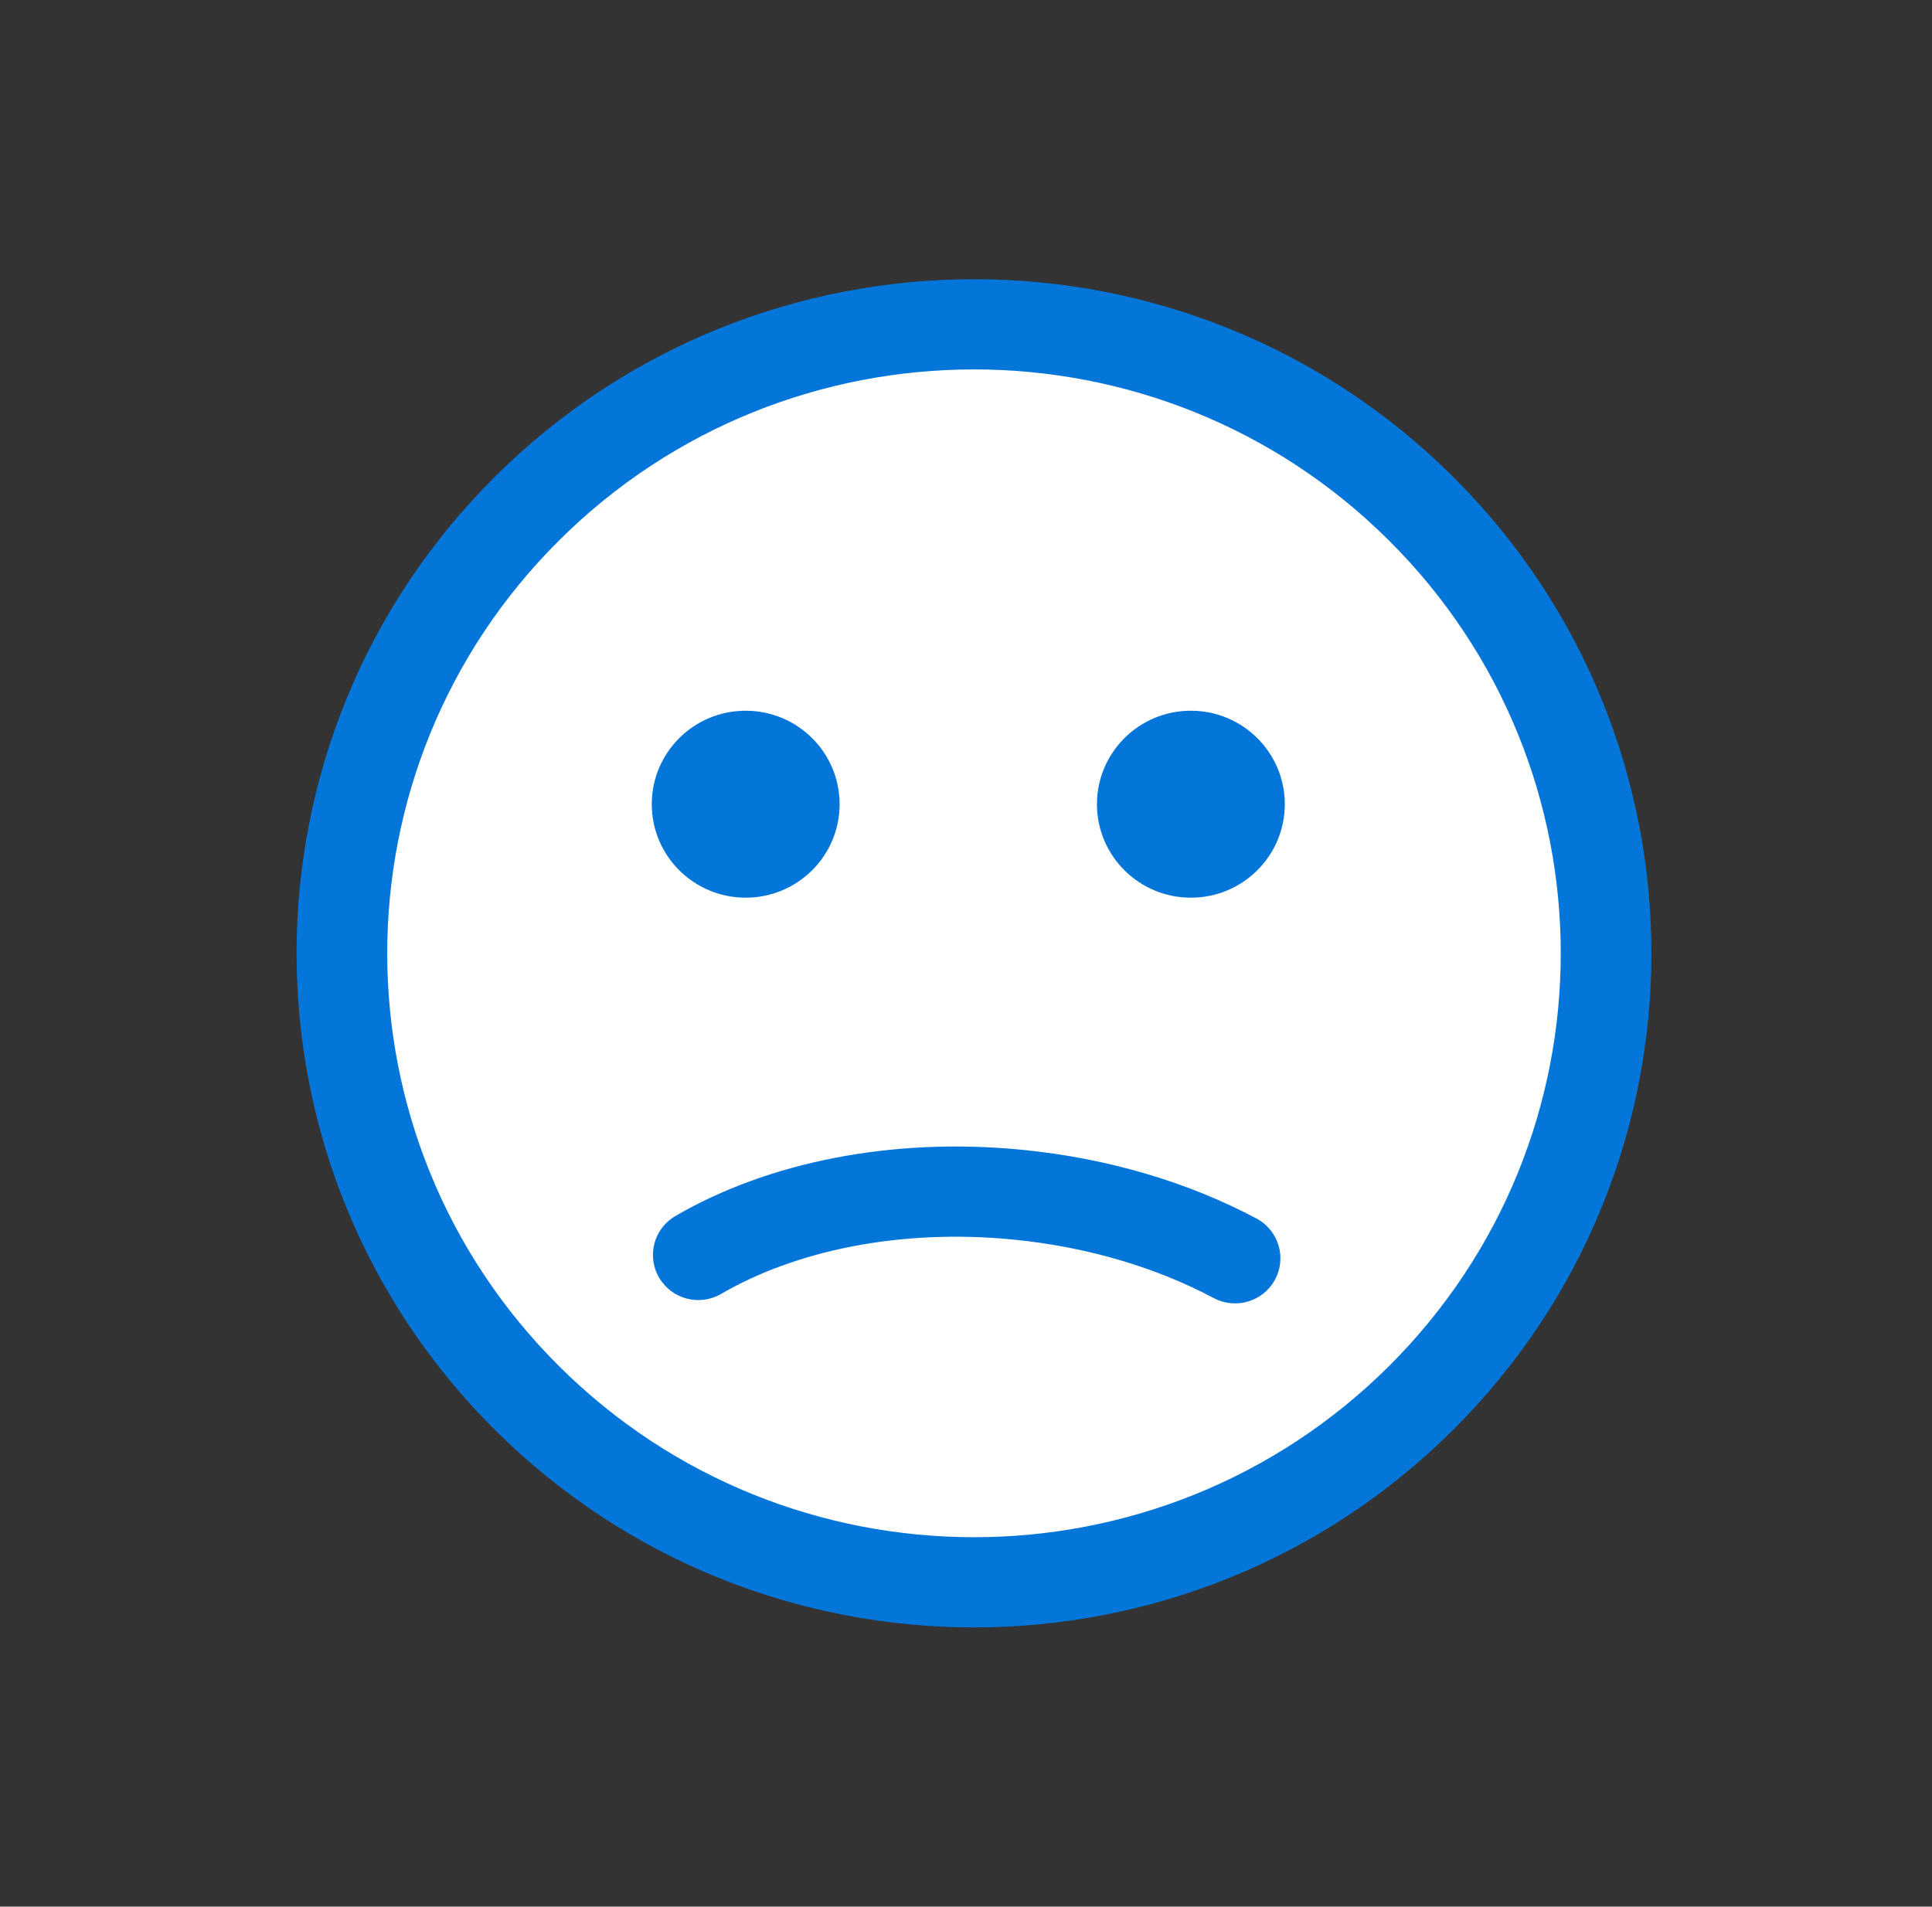 <svg width="77" height="76" viewBox="0 0 77 76" fill="none" xmlns="http://www.w3.org/2000/svg">
<rect x="0" y="0" width="77" height="76" fill="#333333" stroke="none"/>
<ellipse cx="38.819" cy="38" rx="25.454" ry="25.333" fill="white"/>
<path fill-rule="evenodd" clip-rule="evenodd" d="M22.282 21.542C13.15 30.632 13.15 45.368 22.282 54.457C31.415 63.547 46.222 63.547 55.355 54.457C64.487 45.368 64.487 30.632 55.355 21.542C46.222 12.453 31.415 12.453 22.282 21.542ZM19.728 57C9.184 46.507 9.184 29.493 19.728 19C30.271 8.506 47.366 8.506 57.909 19C68.453 29.493 68.453 46.507 57.909 57C47.366 67.493 30.271 67.493 19.728 57Z" fill="#0476D9"/>
<path d="M29.719 35.782C31.787 35.782 33.463 34.114 33.463 32.056C33.463 29.998 31.787 28.33 29.719 28.33C27.652 28.33 25.976 29.998 25.976 32.056C25.976 34.114 27.652 35.782 29.719 35.782Z" fill="#0476D9"/>
<path d="M47.463 35.782C49.53 35.782 51.206 34.114 51.206 32.056C51.206 29.998 49.53 28.33 47.463 28.33C45.395 28.33 43.719 29.998 43.719 32.056C43.719 34.114 45.395 35.782 47.463 35.782Z" fill="#0476D9"/>
<path fill-rule="evenodd" clip-rule="evenodd" d="M40.385 49.41C35.82 48.962 31.671 49.871 28.741 51.576C27.879 52.077 26.773 51.788 26.27 50.93C25.766 50.073 26.056 48.972 26.918 48.471C30.599 46.33 35.532 45.32 40.741 45.832L40.742 45.832C44.196 46.172 47.391 47.141 50.077 48.571C50.956 49.04 51.288 50.129 50.817 51.005C50.347 51.88 49.252 52.21 48.372 51.742C46.13 50.548 43.398 49.707 40.386 49.41" fill="#0476D9"/>
</svg>
